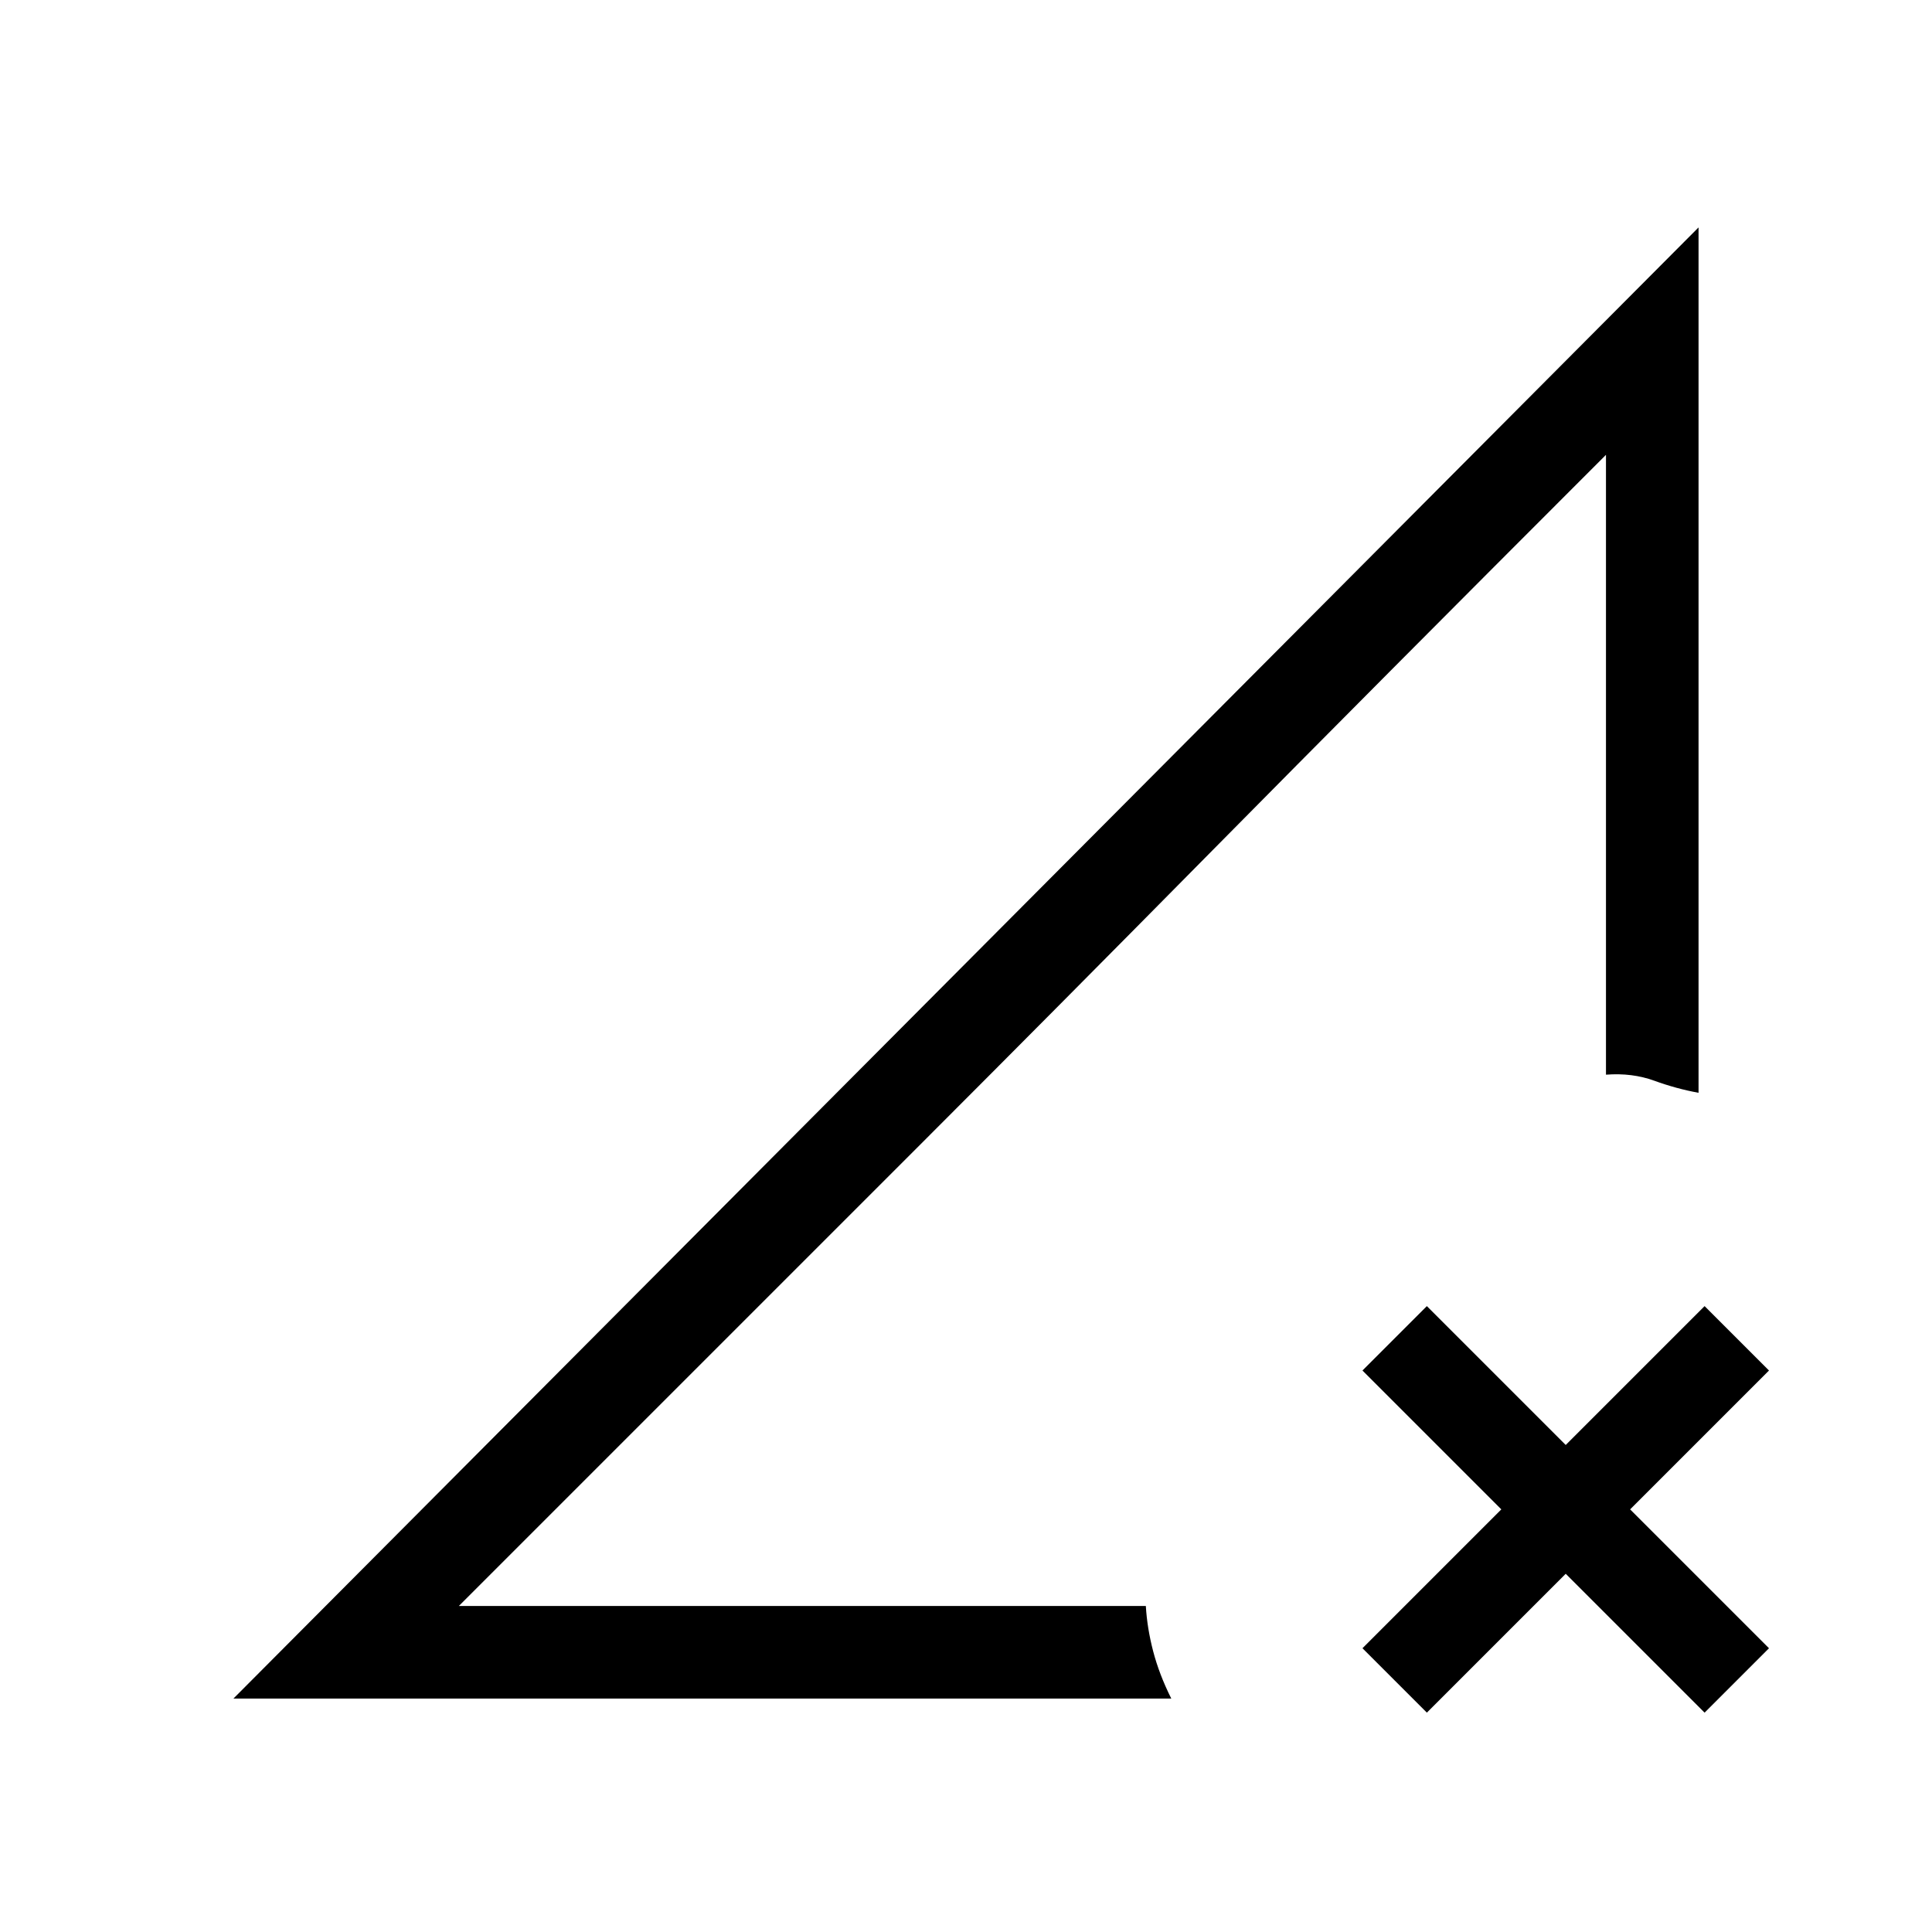 <svg xmlns="http://www.w3.org/2000/svg" height="20" viewBox="0 -960 960 960" width="20"><path d="m709-109-32-32 69-69-69-69 32-32 69 69 69-69 32 32-69 69 69 69-32 32-69-69-69 69Zm-593-7 728-731v430q-11-2-22-6t-24-3v-308L228-162h341.36q.64 11 3.64 22.5t9 23.5H116Zm112-46 570-572Q682-618 602.5-537.5t-142 143l-115 115L228-162Z"/></svg>